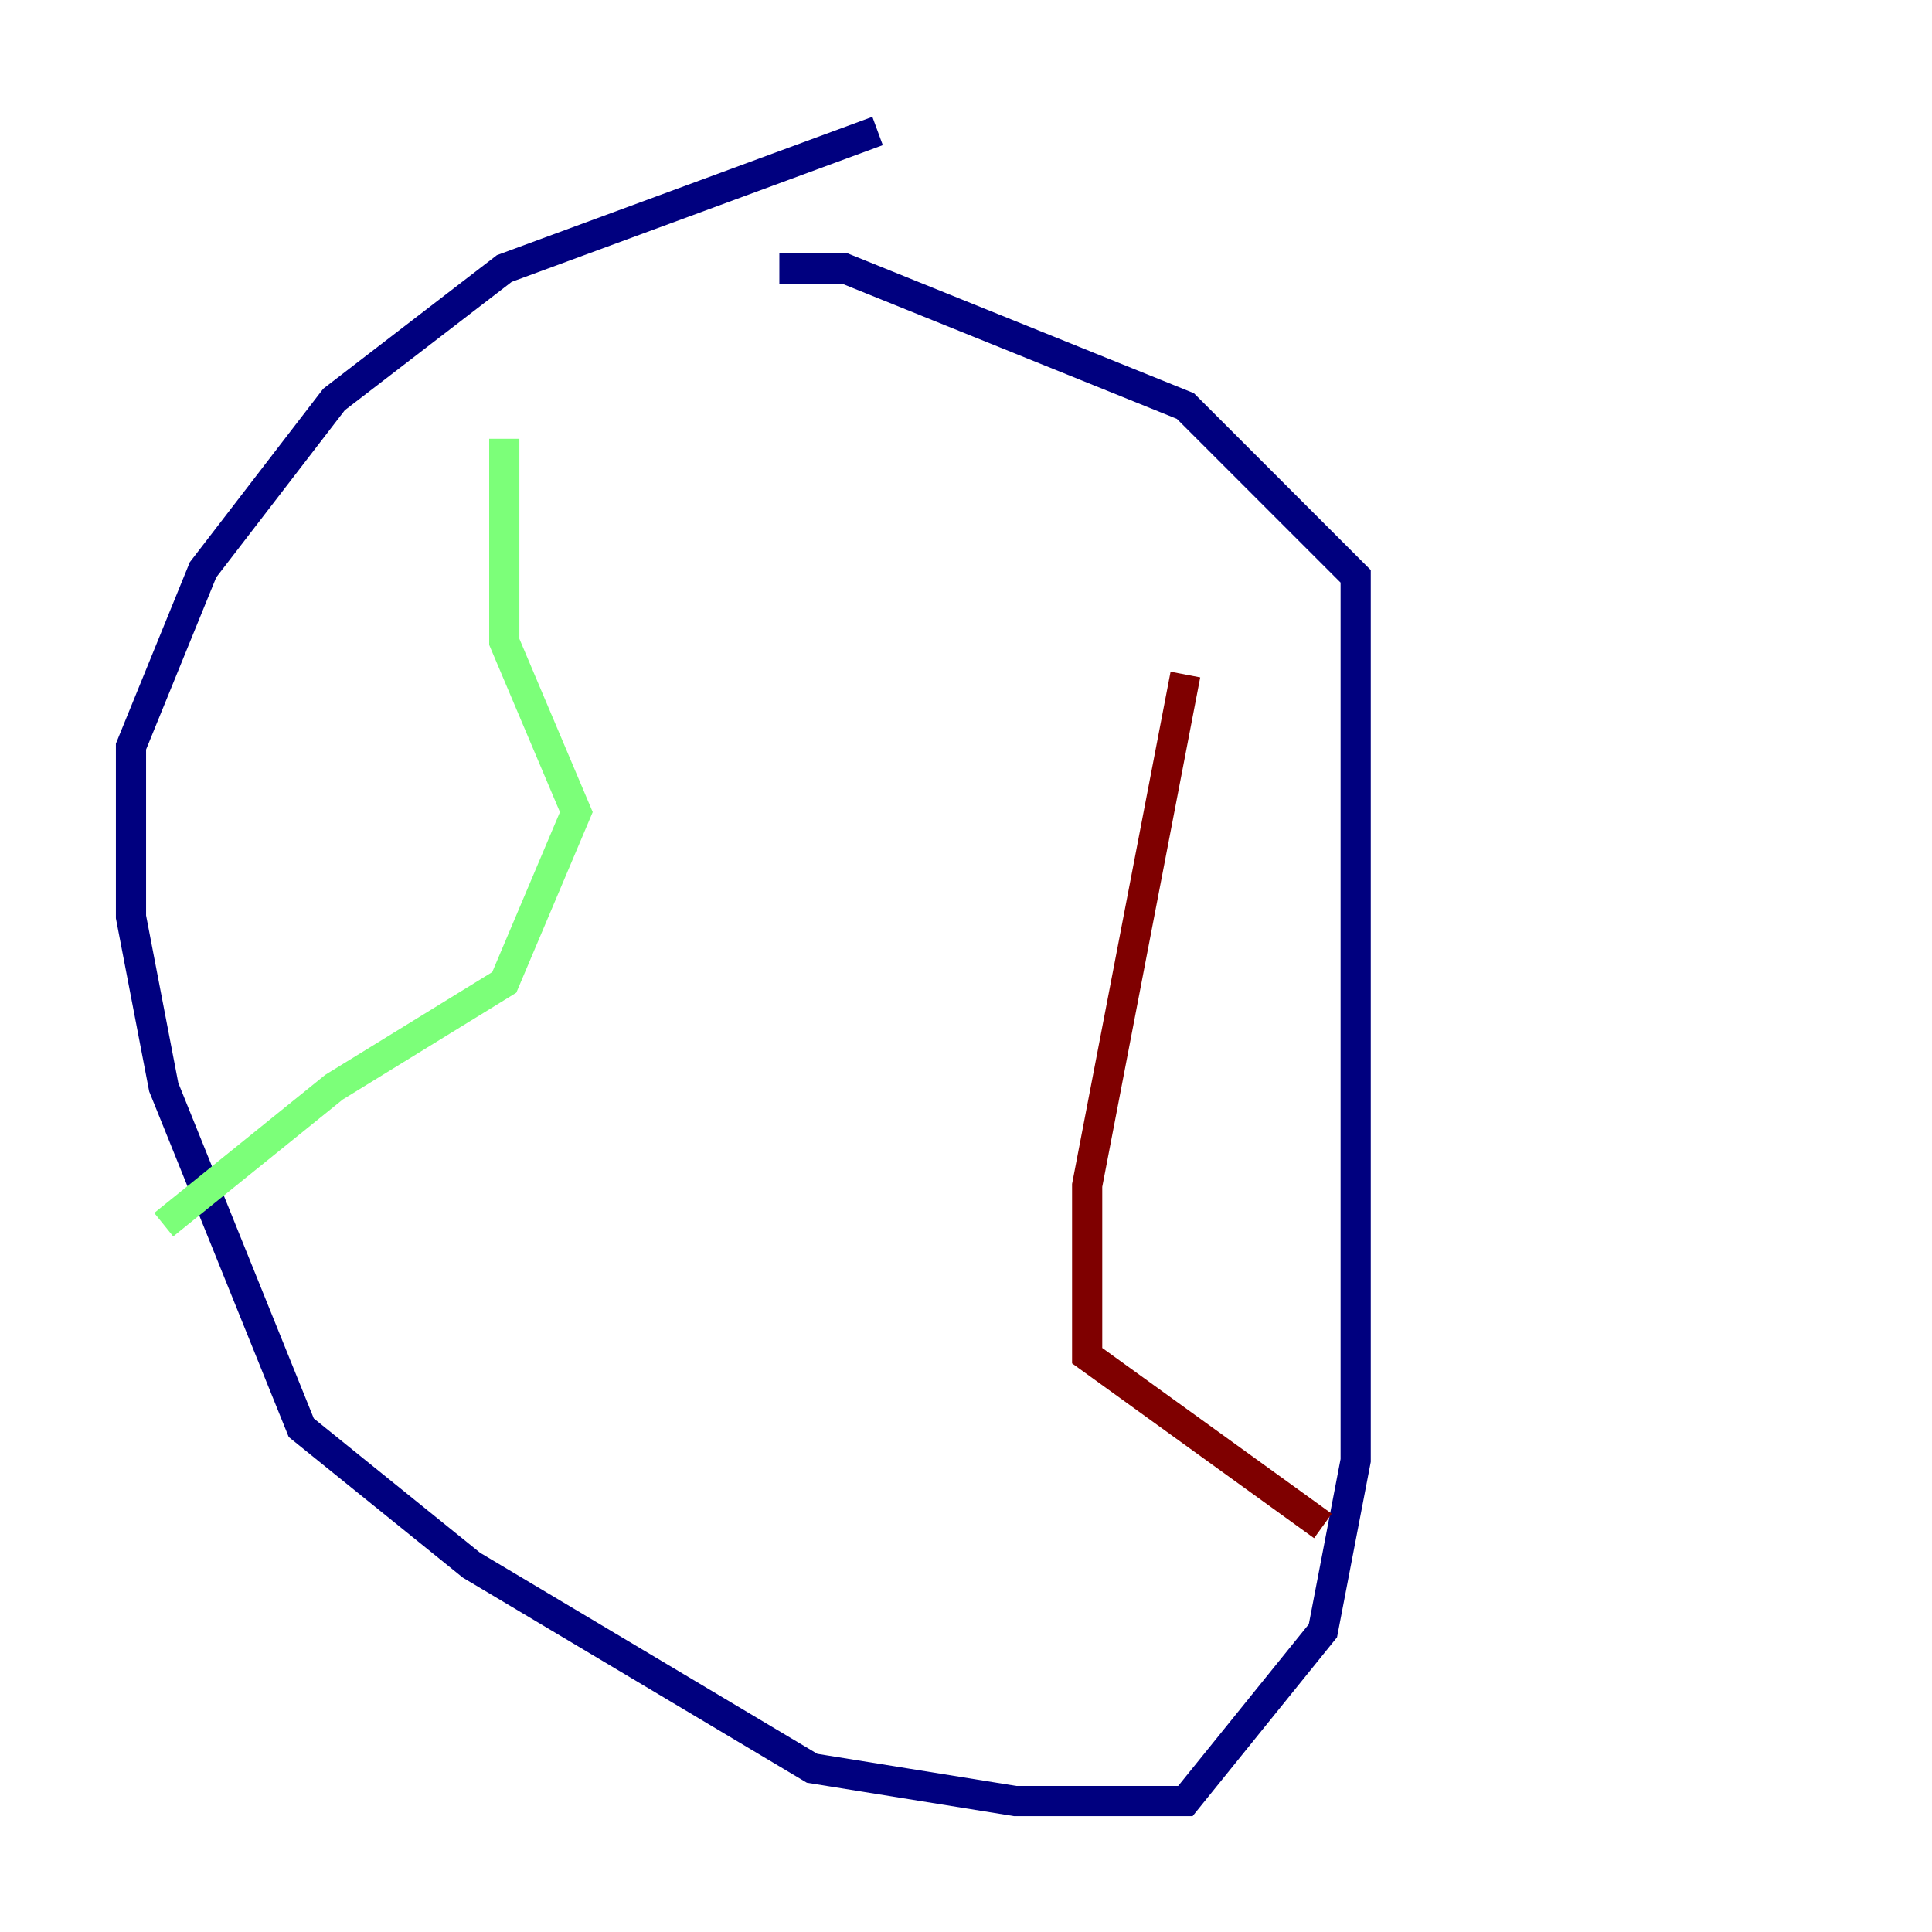 <?xml version="1.0" encoding="utf-8" ?>
<svg baseProfile="tiny" height="128" version="1.2" viewBox="0,0,128,128" width="128" xmlns="http://www.w3.org/2000/svg" xmlns:ev="http://www.w3.org/2001/xml-events" xmlns:xlink="http://www.w3.org/1999/xlink"><defs /><polyline fill="none" points="58.142,8.678 33.41,17.79 22.129,26.468 13.451,37.749 8.678,49.464 8.678,60.746 10.848,72.027 19.959,94.59 31.241,103.702 53.803,117.153 67.254,119.322 78.536,119.322 87.647,108.041 89.817,96.759 89.817,38.183 78.536,26.902 55.973,17.79 51.634,17.79" stroke="#00007f" stroke-width="2" /><polyline fill="none" points="33.41,29.071 33.41,42.522 38.183,53.803 33.41,65.085 22.129,72.027 10.848,81.139" stroke="#7cff79" stroke-width="2" /><polyline fill="none" points="78.536,44.691 72.027,78.536 72.027,89.817 87.647,101.098" stroke="#7f0000" stroke-width="2" /></svg>